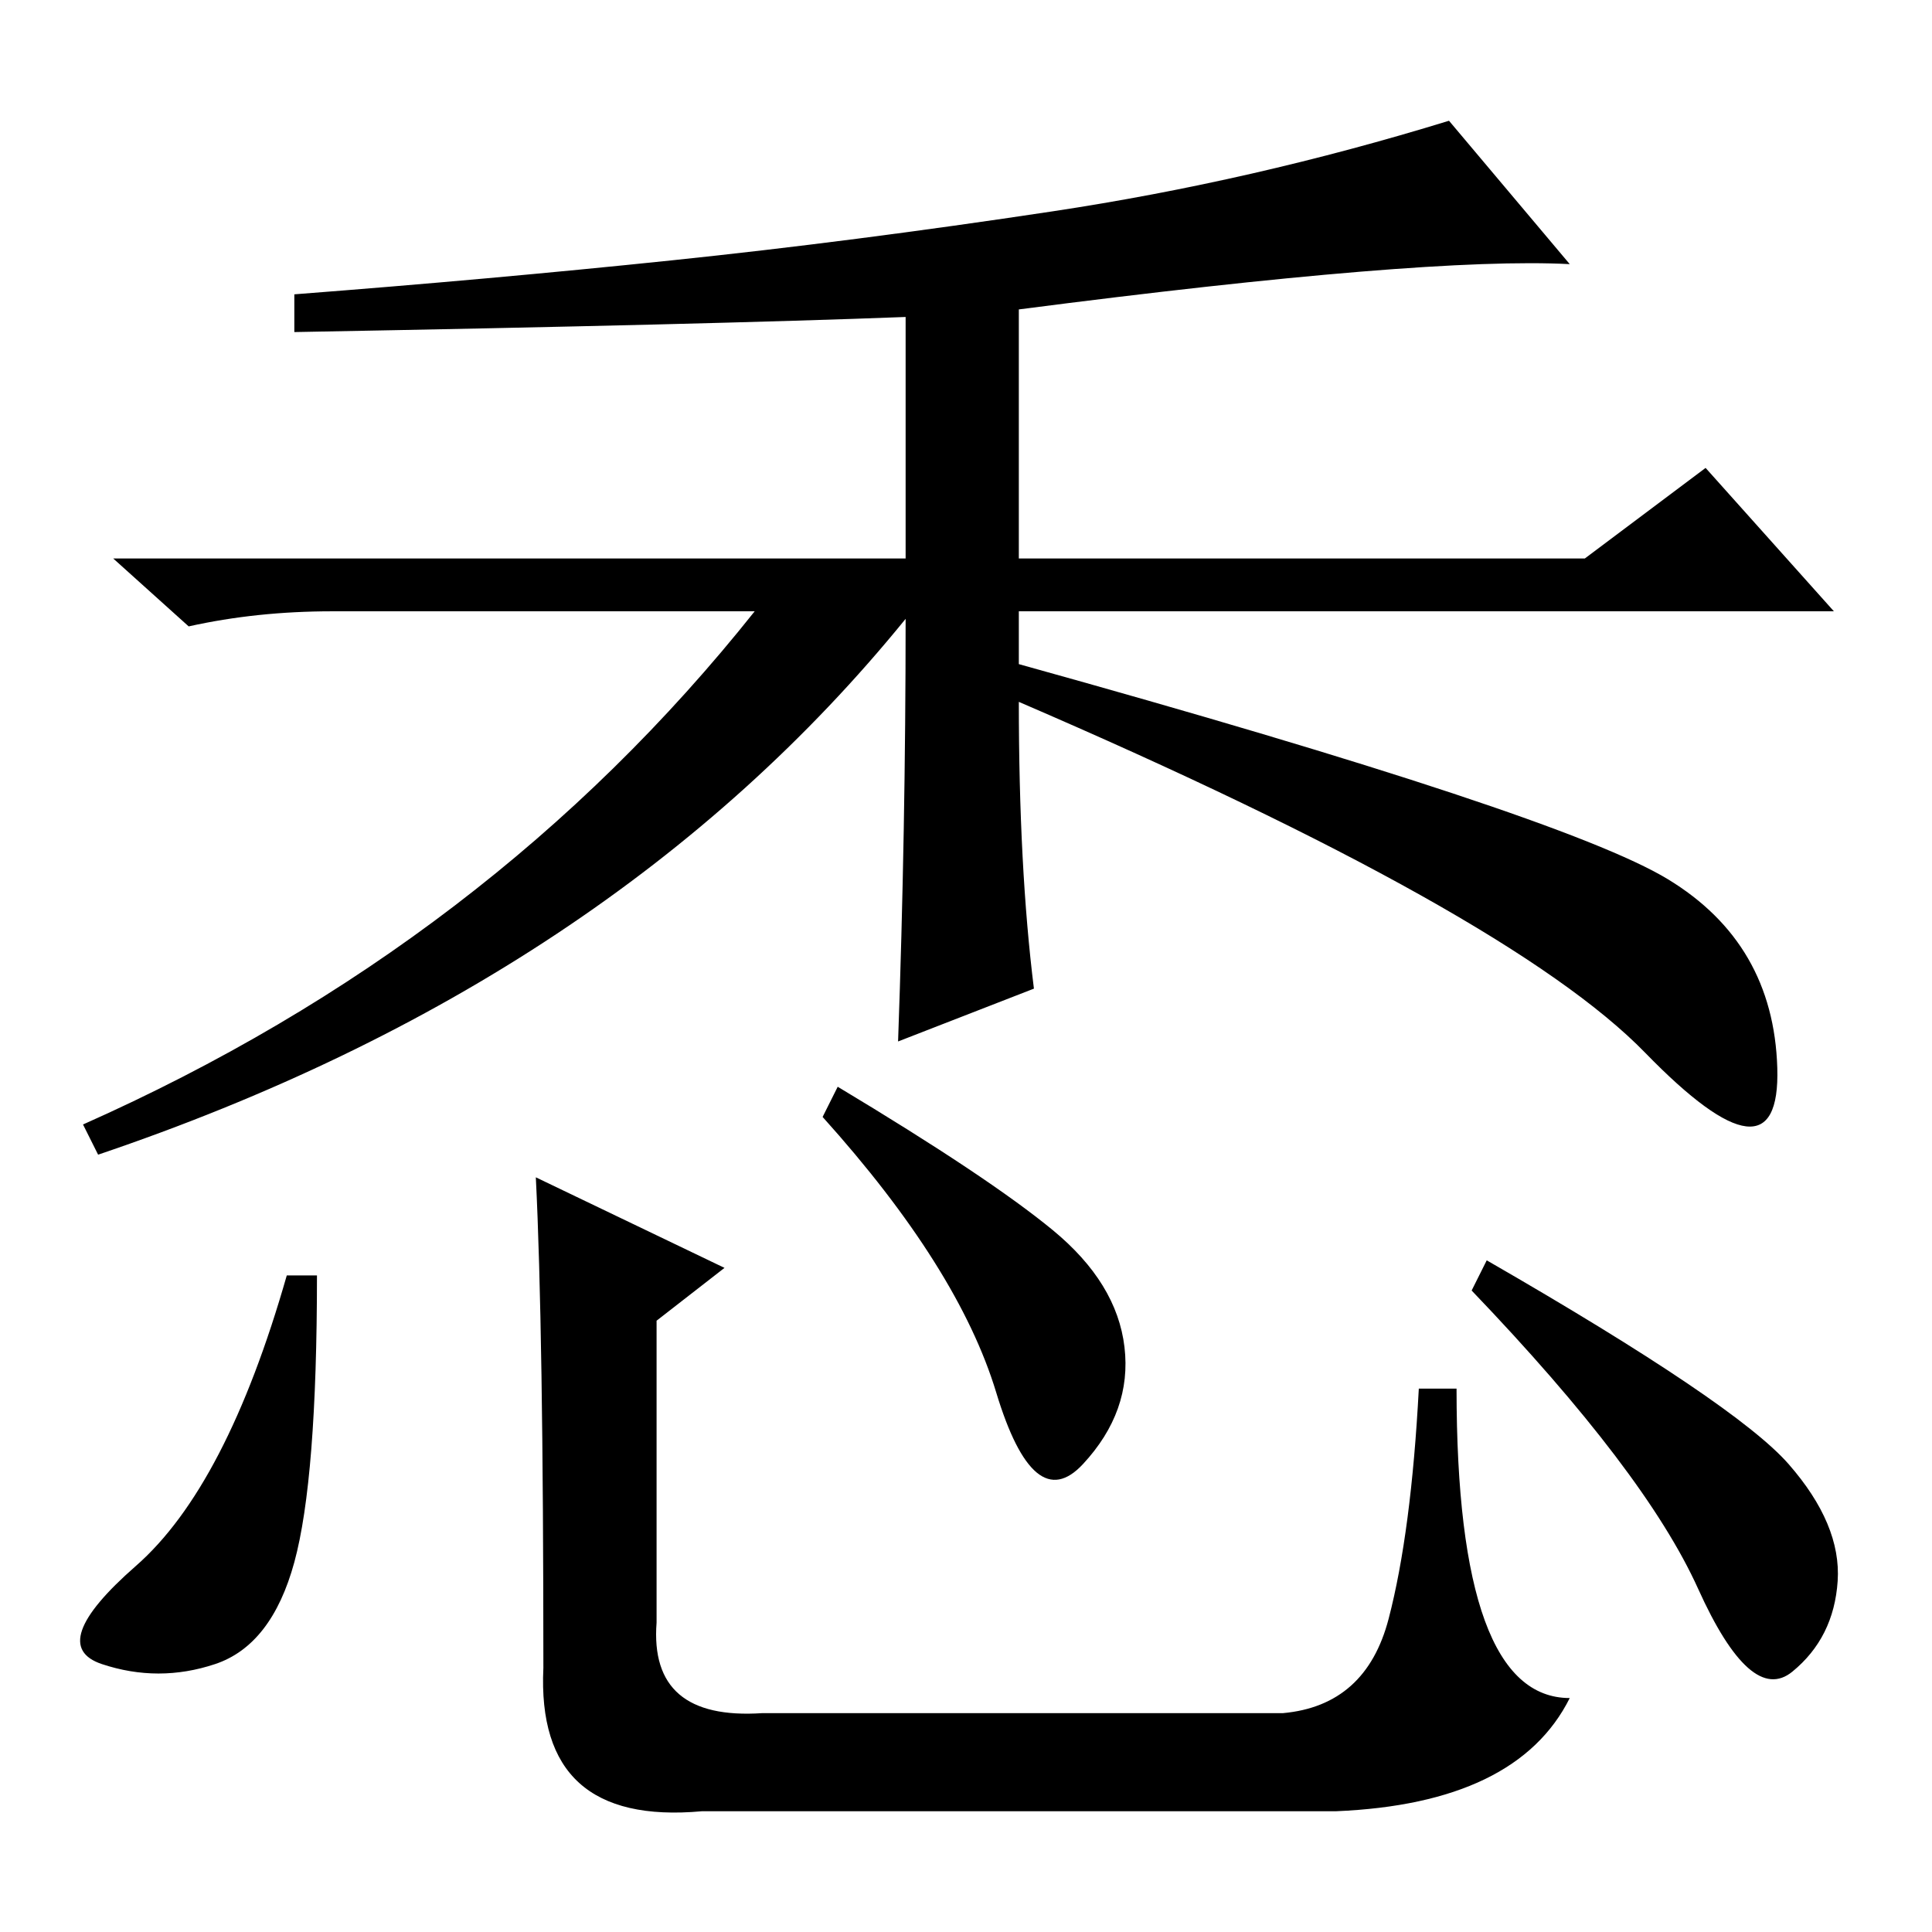 <?xml version="1.0" standalone="no"?>
<!DOCTYPE svg PUBLIC "-//W3C//DTD SVG 1.1//EN" "http://www.w3.org/Graphics/SVG/1.1/DTD/svg11.dtd" >
<svg xmlns="http://www.w3.org/2000/svg" xmlns:xlink="http://www.w3.org/1999/xlink" version="1.1" viewBox="0 -36 256 256">
  <g transform="matrix(1 0 0 -1 0 220)">
   <path fill="currentColor"
d="M120 174q-39 -48 -107 -71l-2 4q54 24 89 68h-56q-10 0 -19 -2l-10 9h105v32q-26 -1 -81 -2v5q26 2 50 4.5t50.5 6.5t52.5 12l16 -19q-19 1 -73 -6v-33h75l16 12l17 -19h-108v-7q72 -20 86 -28.5t14.5 -25t-17.5 2t-83 46.5q0 -22 2 -38l-18 -7q1 28 1 56zM39 49
q-3 -11 -10.5 -13.5t-15 0t4.5 13t20 38.5h4q0 -27 -3 -38zM111 112q20 -12 28.5 -19t9.5 -15.5t-5.5 -15.5t-11.5 9.5t-23 36.5zM197 89q33 -19 40 -27t6.5 -15.5t-6 -12t-12.5 11t-30 39.5zM96 88l-9 -7v-40q-1 -13 14 -12h69q11 1 14 12.5t4 30.5h5q0 -41 15 -41
q-7 -14 -31 -15h-84q-22 -2 -21 19q0 45 -1 65z" />
  </g>

</svg>
